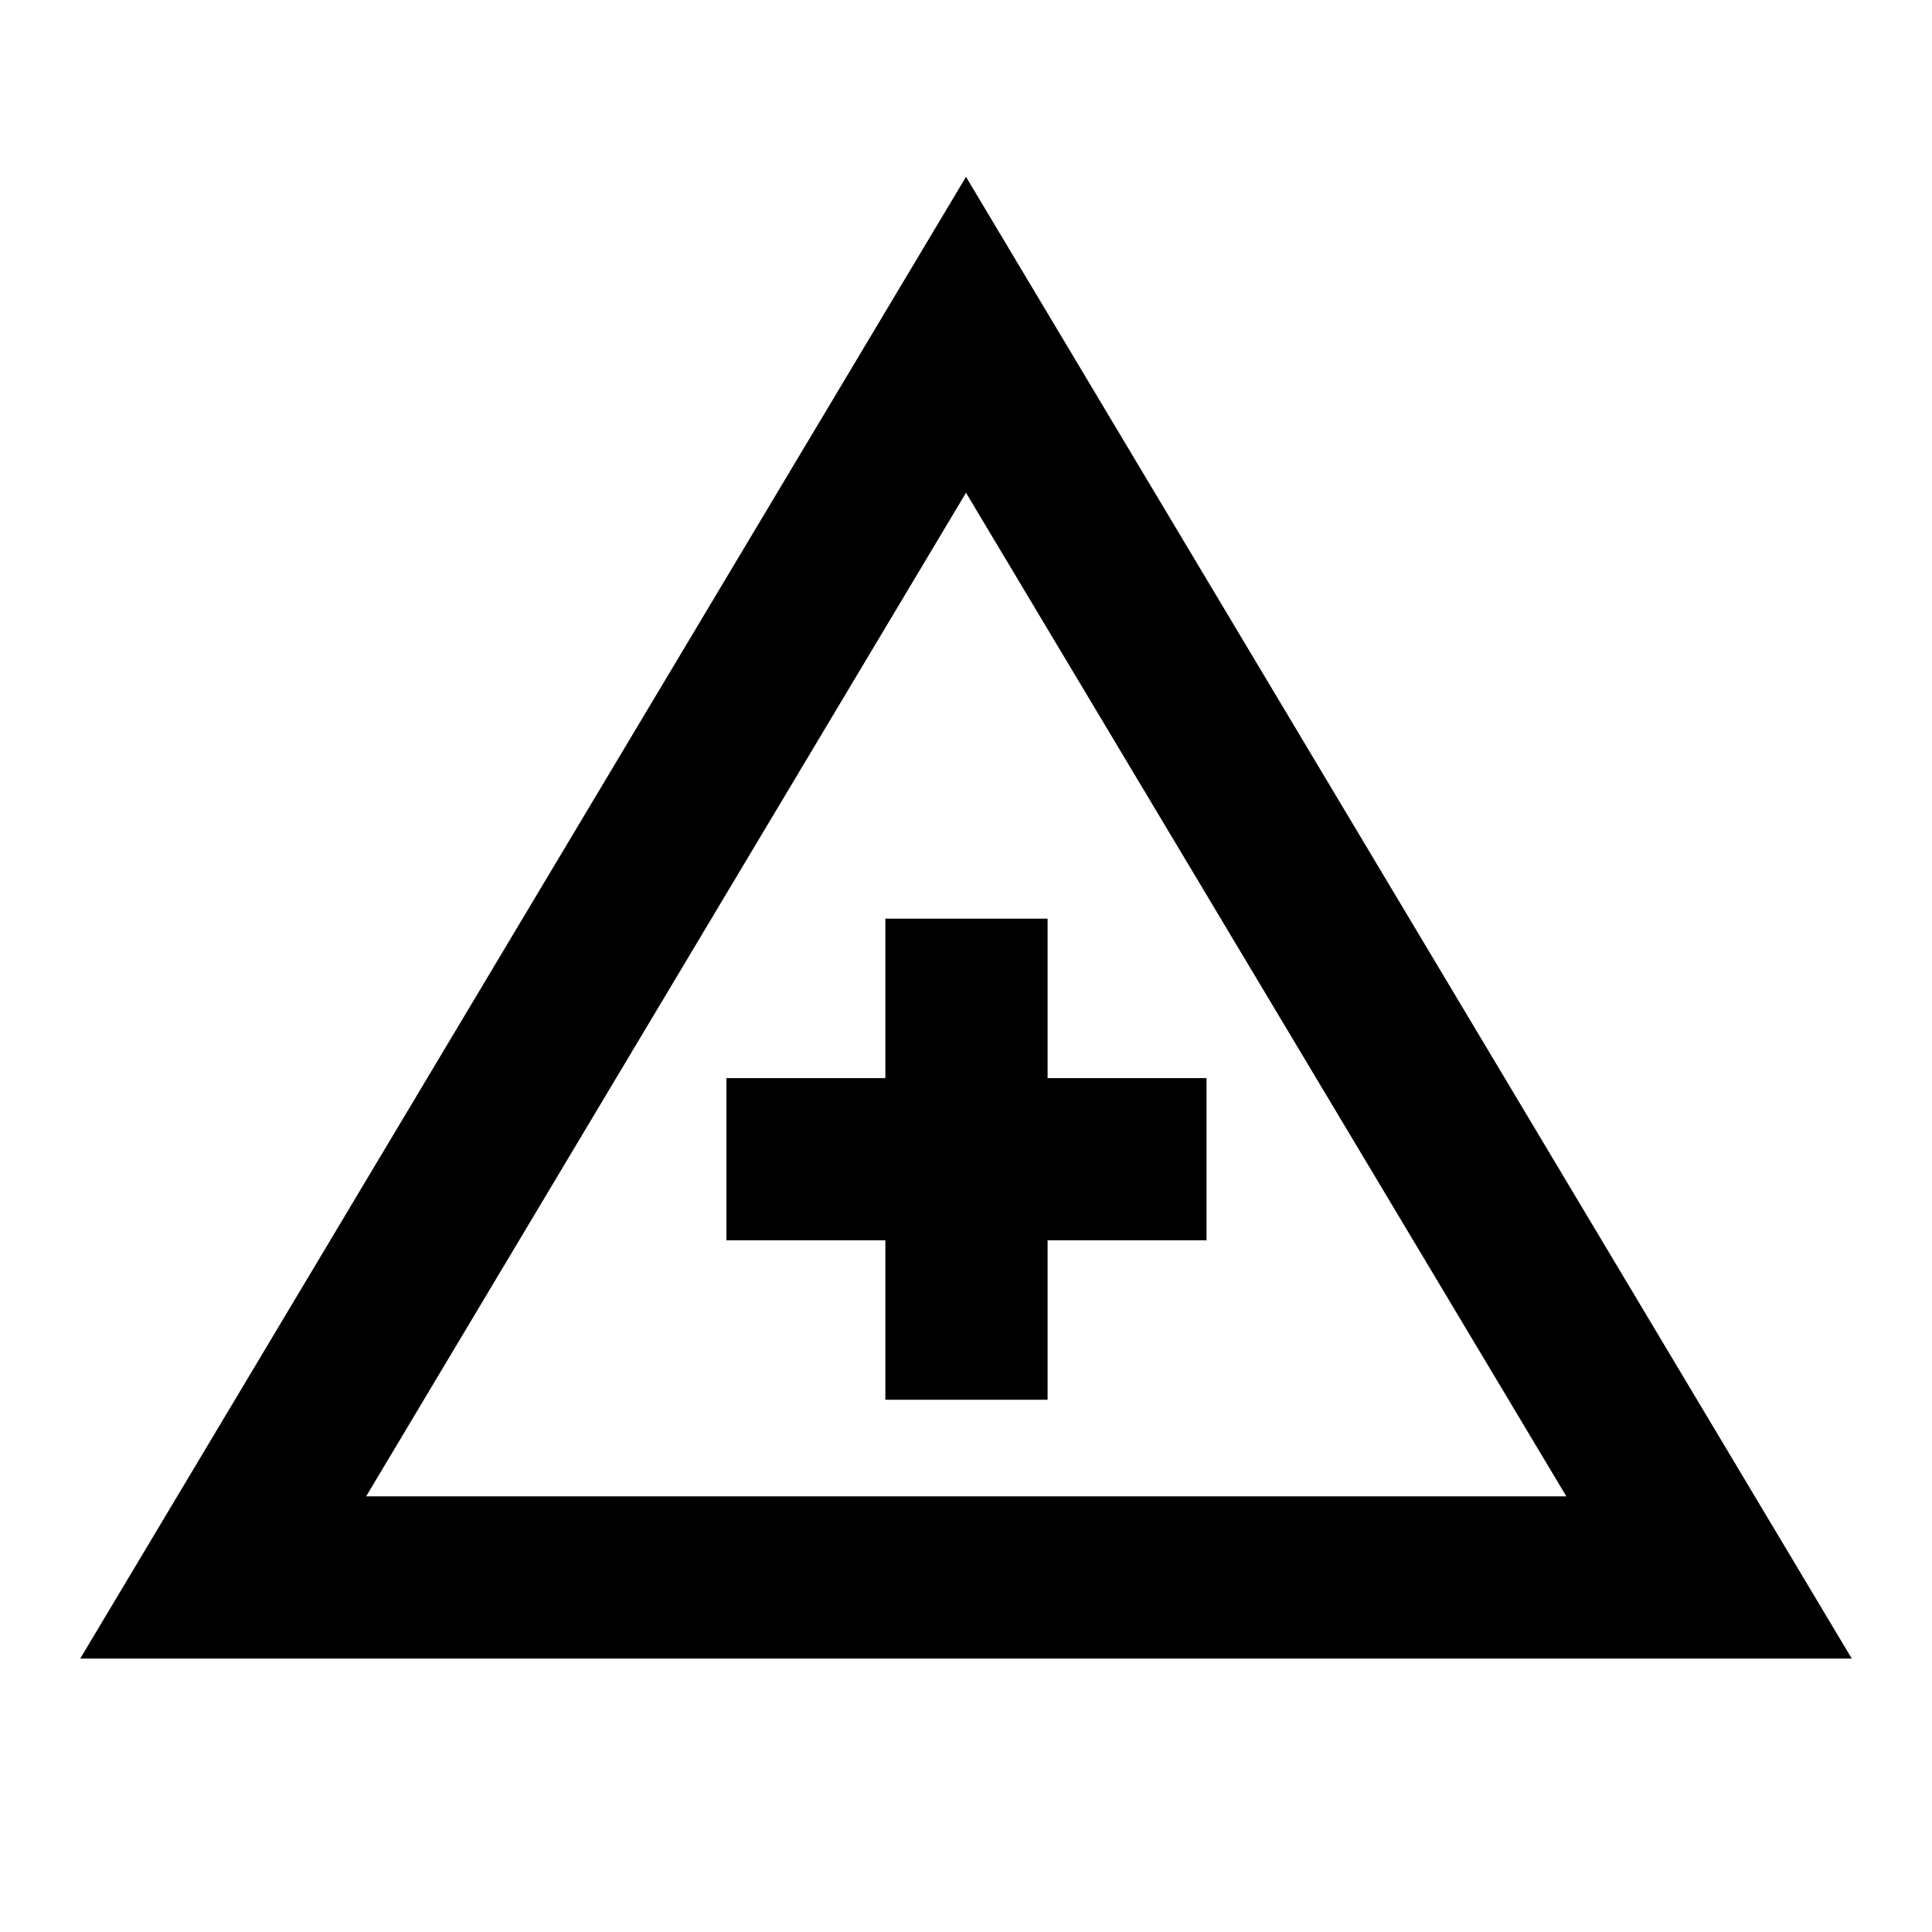 <svg xmlns="http://www.w3.org/2000/svg" height="20" viewBox="0 -960 960 960" width="20"><path d="M39.87-135.869 480-872.131l440.131 736.262H39.869Zm142.065-80.609h596.369L480-715.152 181.935-216.478Zm258-48h80.609v-79.218h78.978v-80.608h-78.978v-79.218h-80.609v79.218h-78.978v80.608h78.978v79.218ZM480.239-384Z"/></svg>